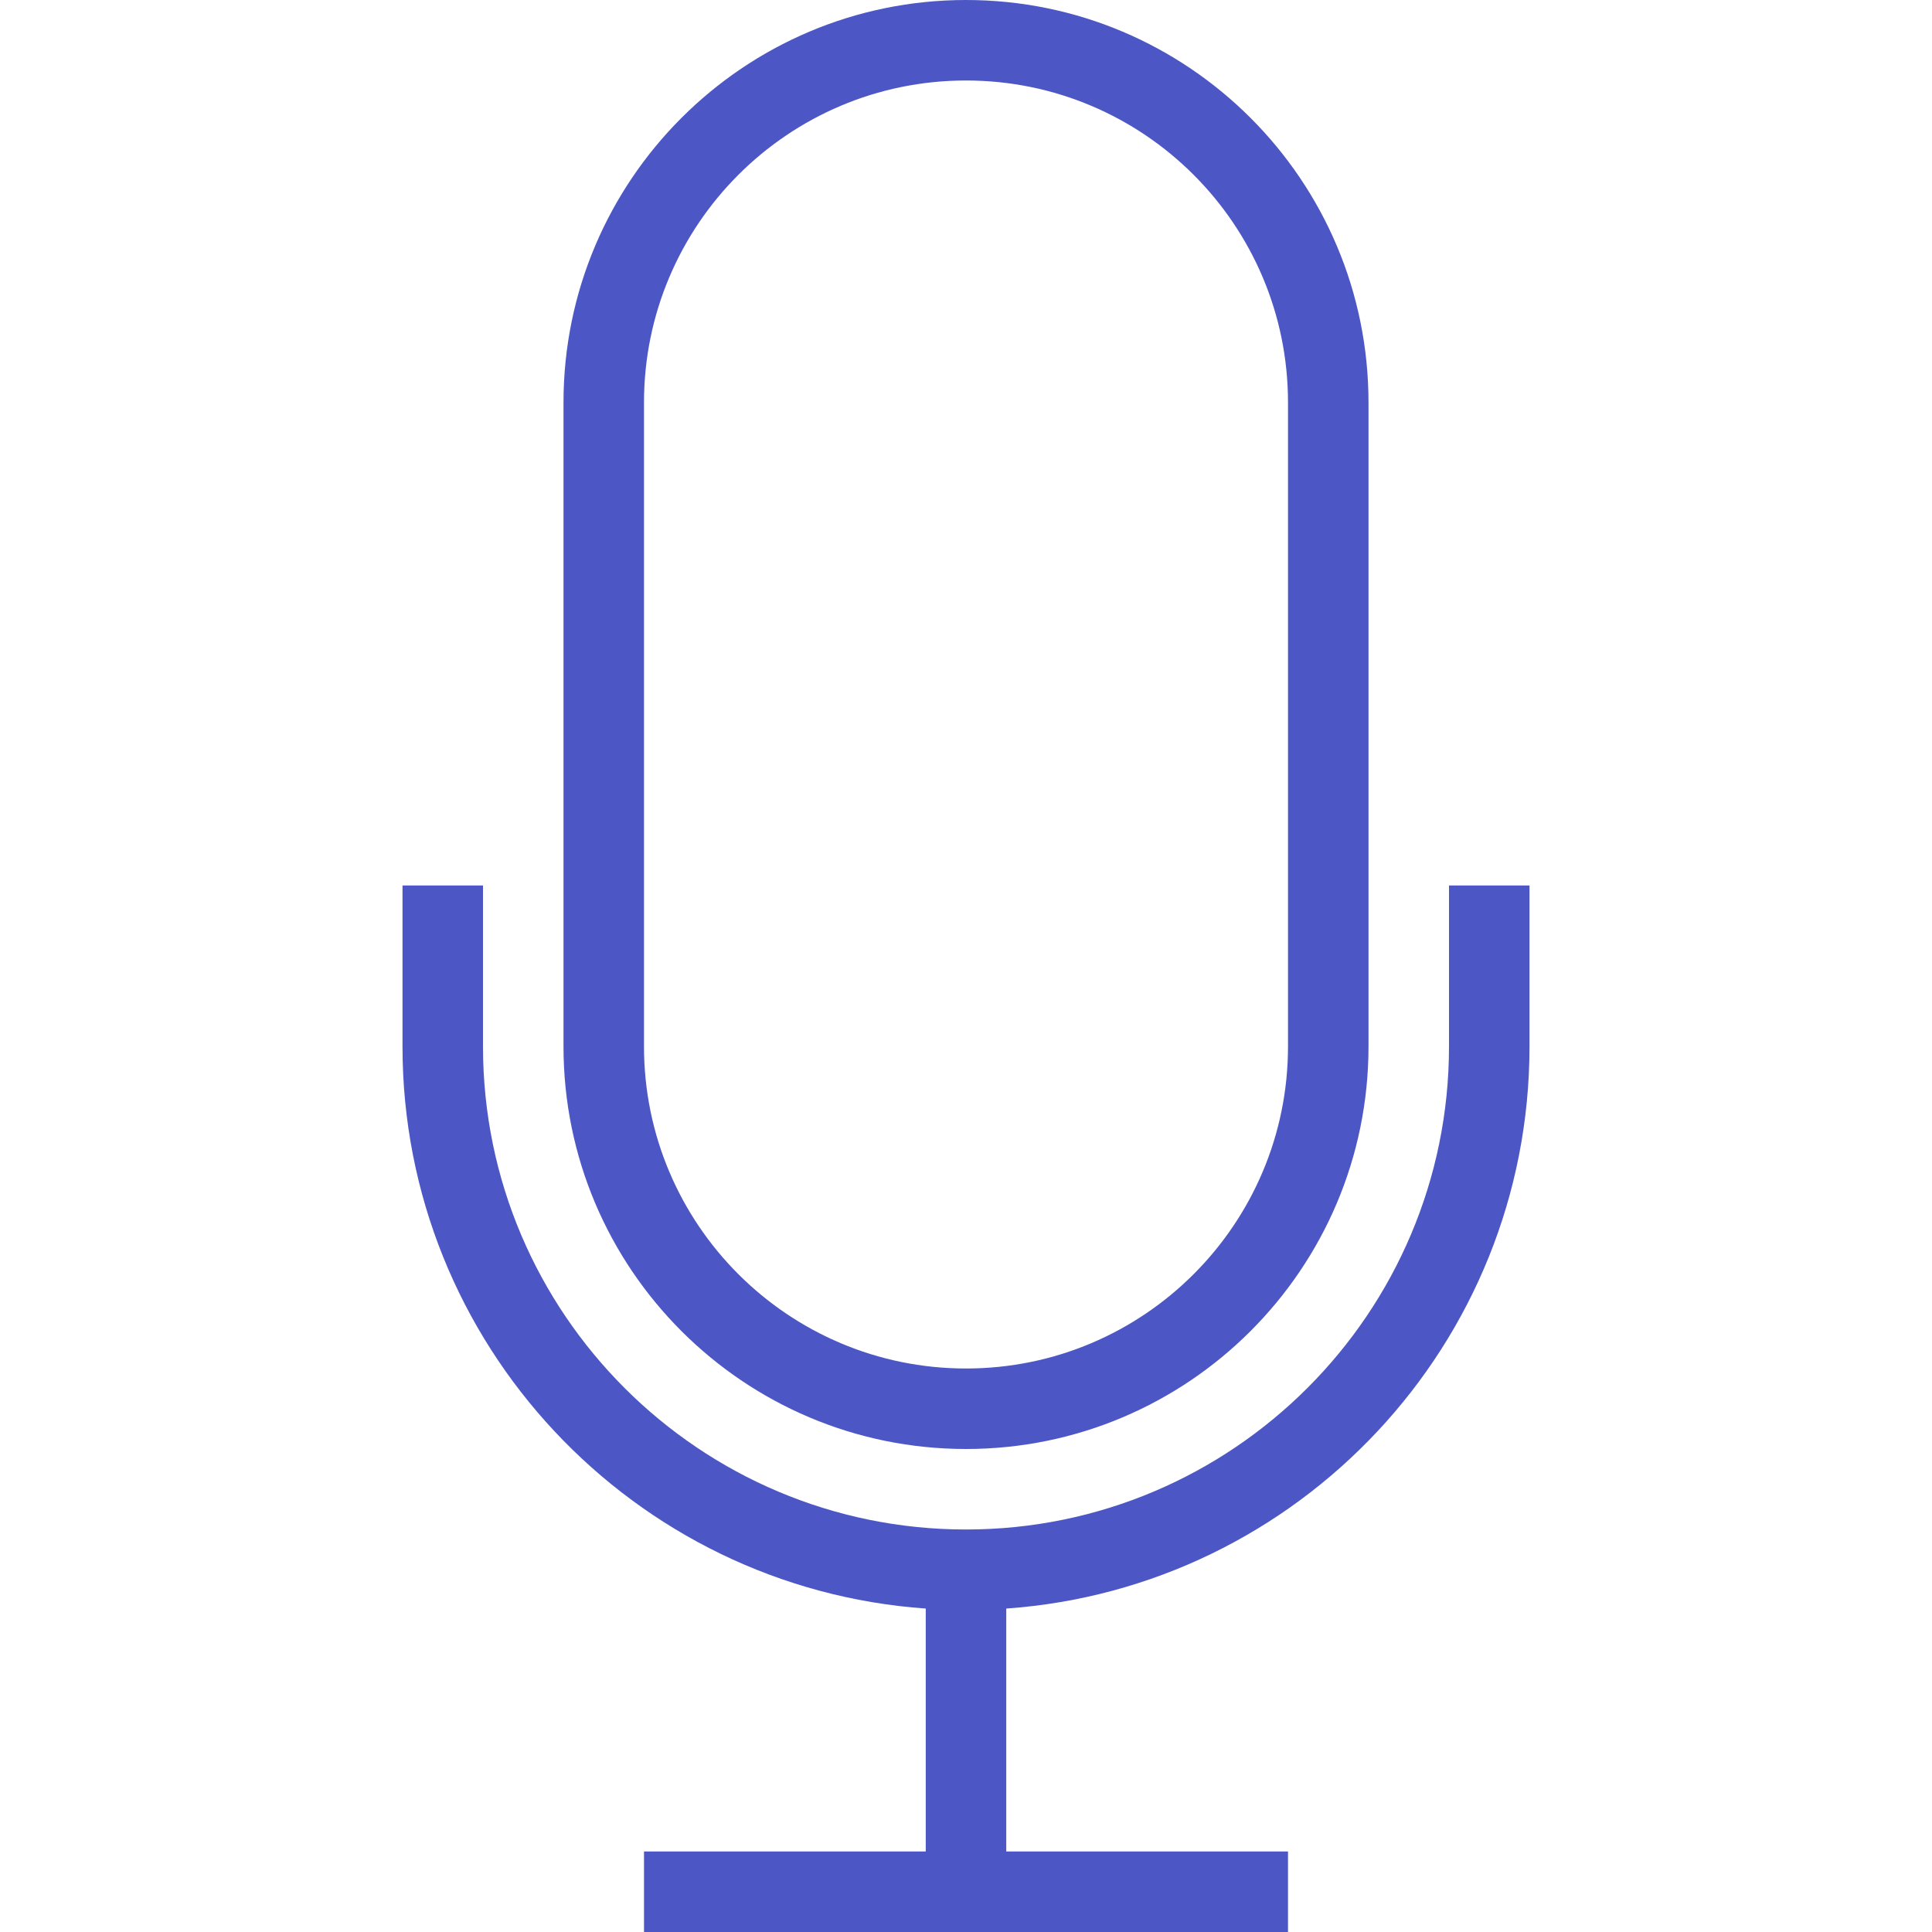 <svg width="24" height="24" xmlns="http://www.w3.org/2000/svg" fill-rule="evenodd" clip-rule="evenodd"><path d="M16 24h-8v-1h3.5v-3.018c-3.63-.256-6.5-3.287-6.5-6.982v-2h1v2.01c.005 3.307 2.692 5.99 6 5.99 3.311 0 6-2.689 6-6v-2h1v2c0 3.695-2.87 6.726-6.5 6.982v3.018h3.5v1zm-9-19c0-2.76 2.24-5 5-5s5 2.24 5 5v8c0 2.76-2.24 5-5 5s-5-2.24-5-5v-8zm9 0c0-2.208-1.792-4-4-4s-4 1.792-4 4v8c0 2.208 1.792 4 4 4s4-1.792 4-4v-8z" fill="#4C57C5"/></svg>